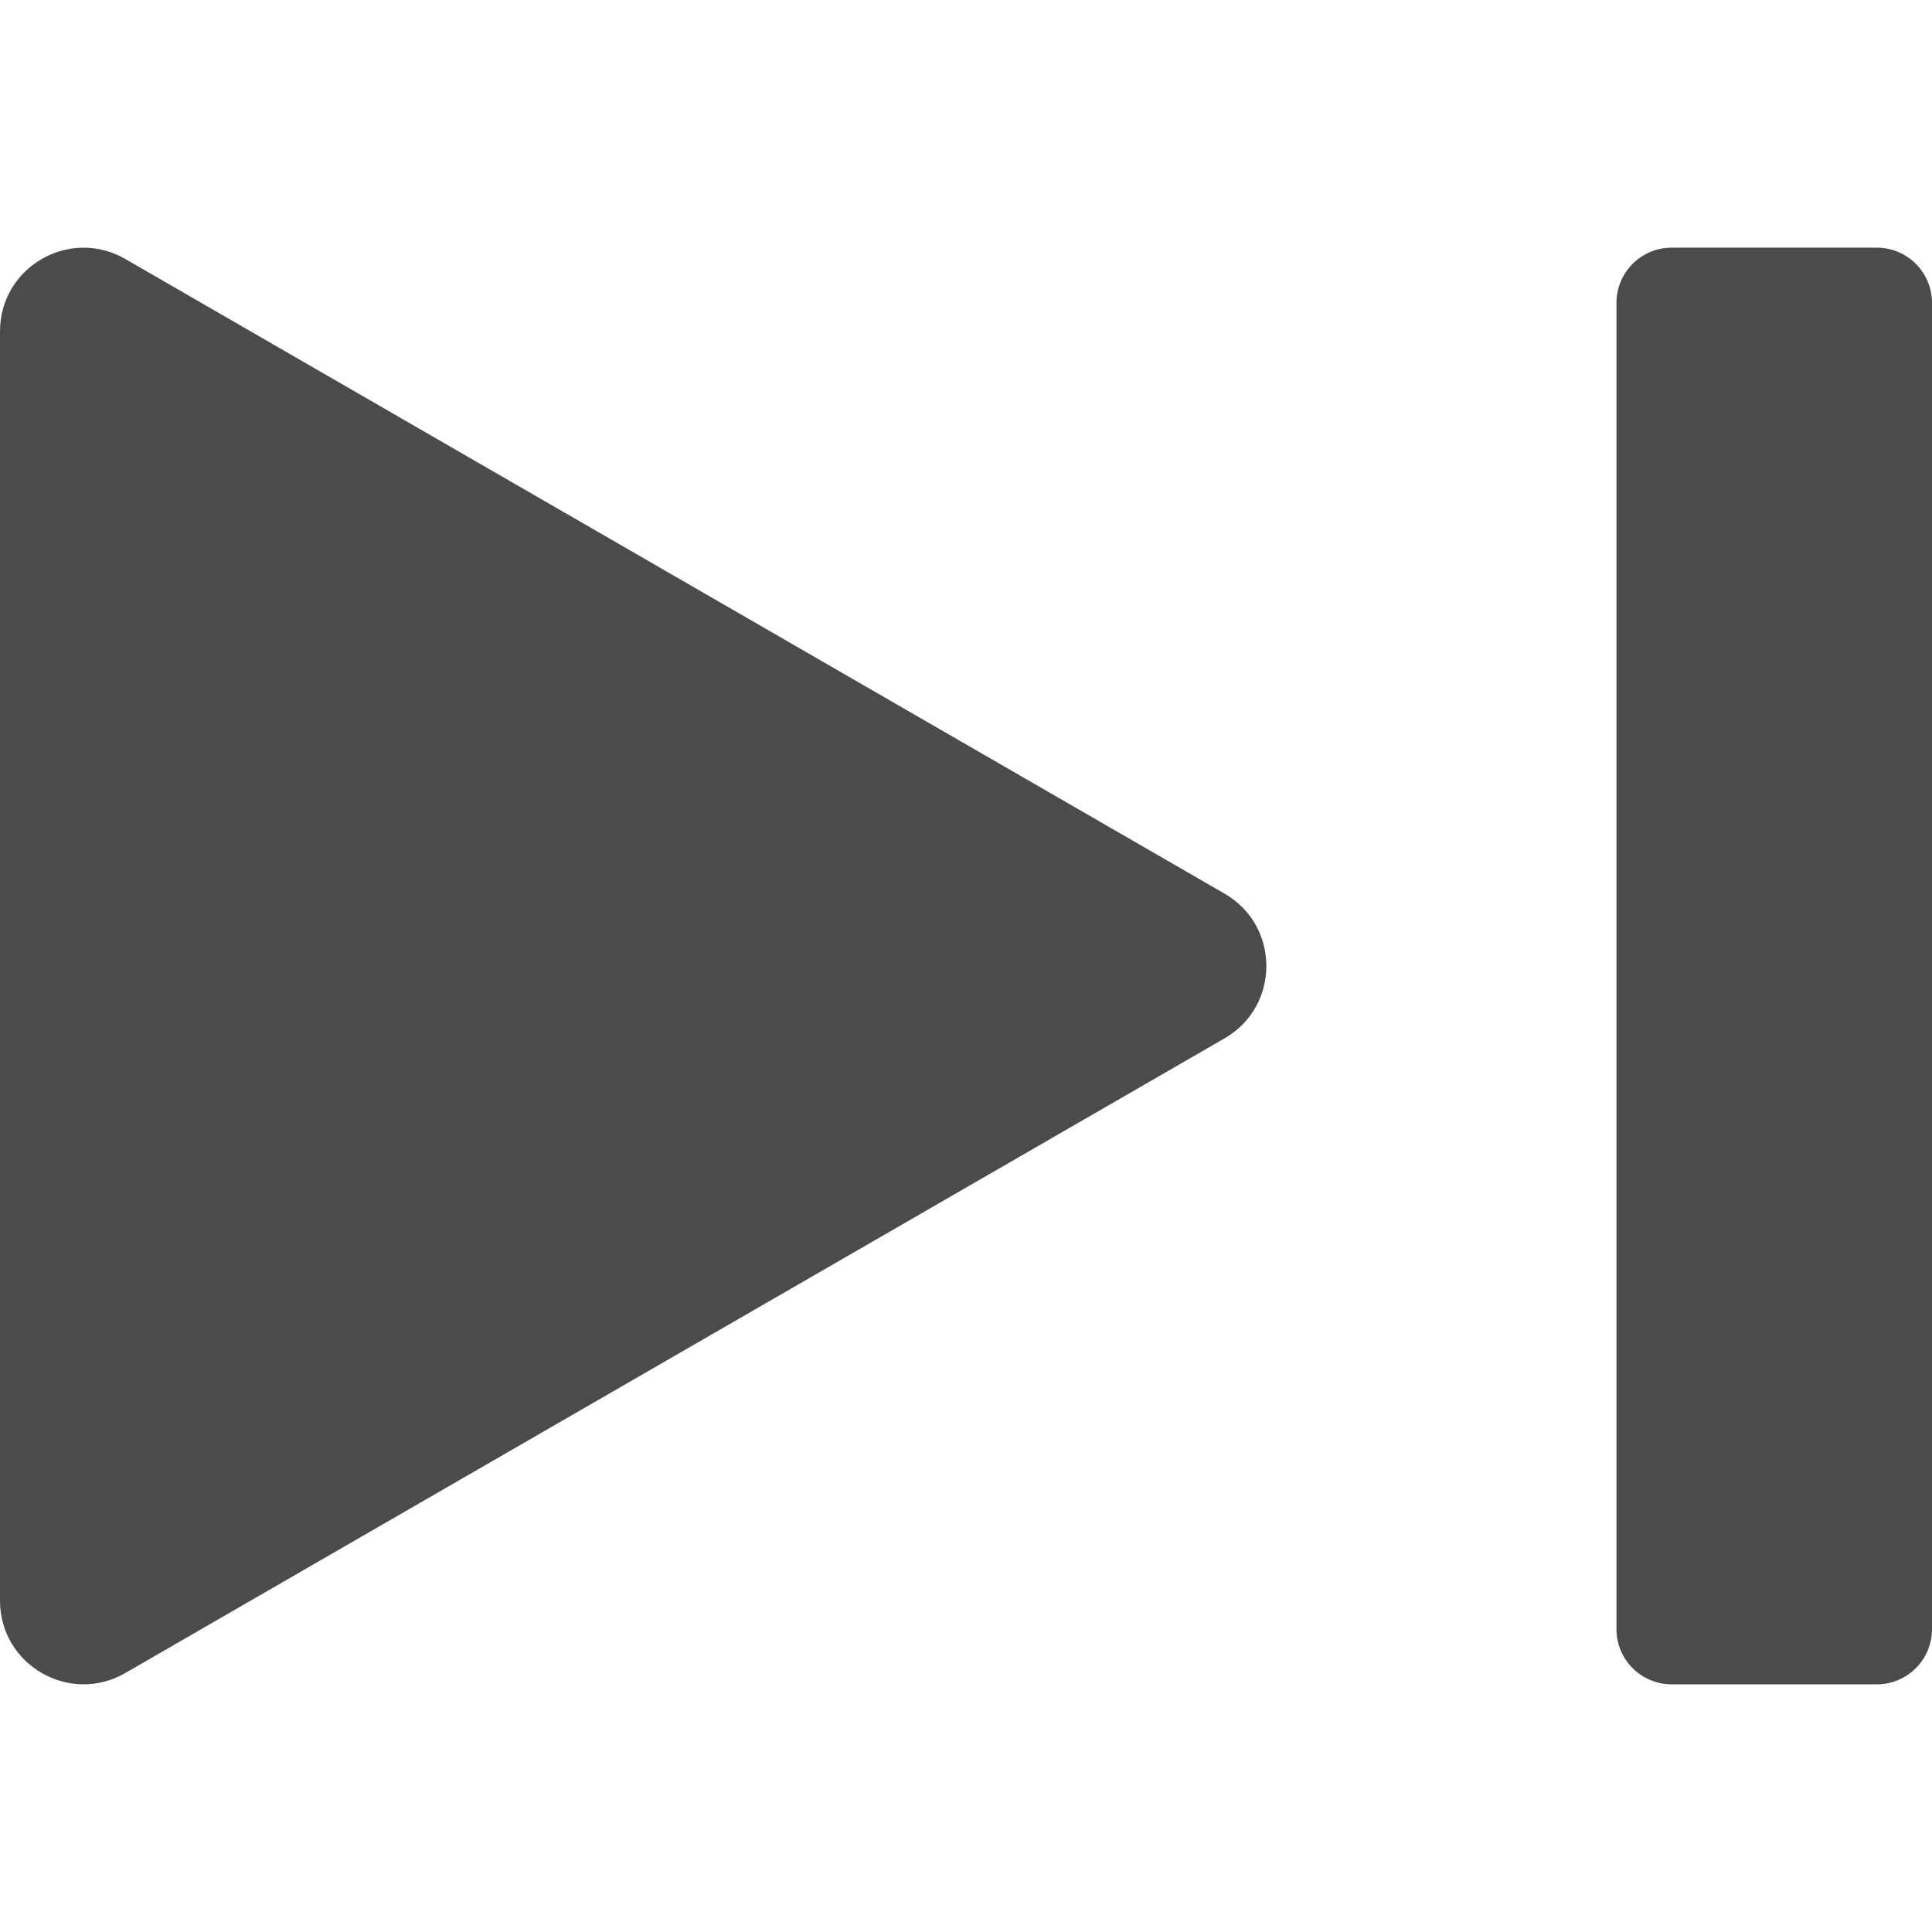 <!--?xml version="1.0" encoding="utf-8"?-->
<!-- Generator: Adobe Illustrator 18.0.0, SVG Export Plug-In . SVG Version: 6.00 Build 0)  -->

<svg version="1.1" id="_x31_0" xmlns="http://www.w3.org/2000/svg" xmlns:xlink="http://www.w3.org/1999/xlink" x="0px" y="0px" viewBox="0 0 512 512" style="width: 128px; height: 128px; opacity: 1;" xml:space="preserve">
<style type="text/css">
	.st0{fill:#374149;}
</style>
<g>
	<path class="st0" d="M324.527,236.826L33.207,68.635C18.446,60.112,0,70.764,0,87.807v336.386
		c0,17.043,18.446,27.692,33.207,19.172l291.32-168.195C339.285,266.651,339.285,245.35,324.527,236.826z" style="fill: rgb(75, 75, 75);"></path>
	<path class="st0" d="M497.371,65.635h-54.363c-8.078,0-14.629,6.551-14.629,14.629v351.473c0,8.078,6.55,14.629,14.629,14.629
		h54.363c8.078,0,14.629-6.55,14.629-14.629V80.264C512,72.186,505.45,65.635,497.371,65.635z" style="fill: rgb(75, 75, 75);"></path>
</g>
</svg>
